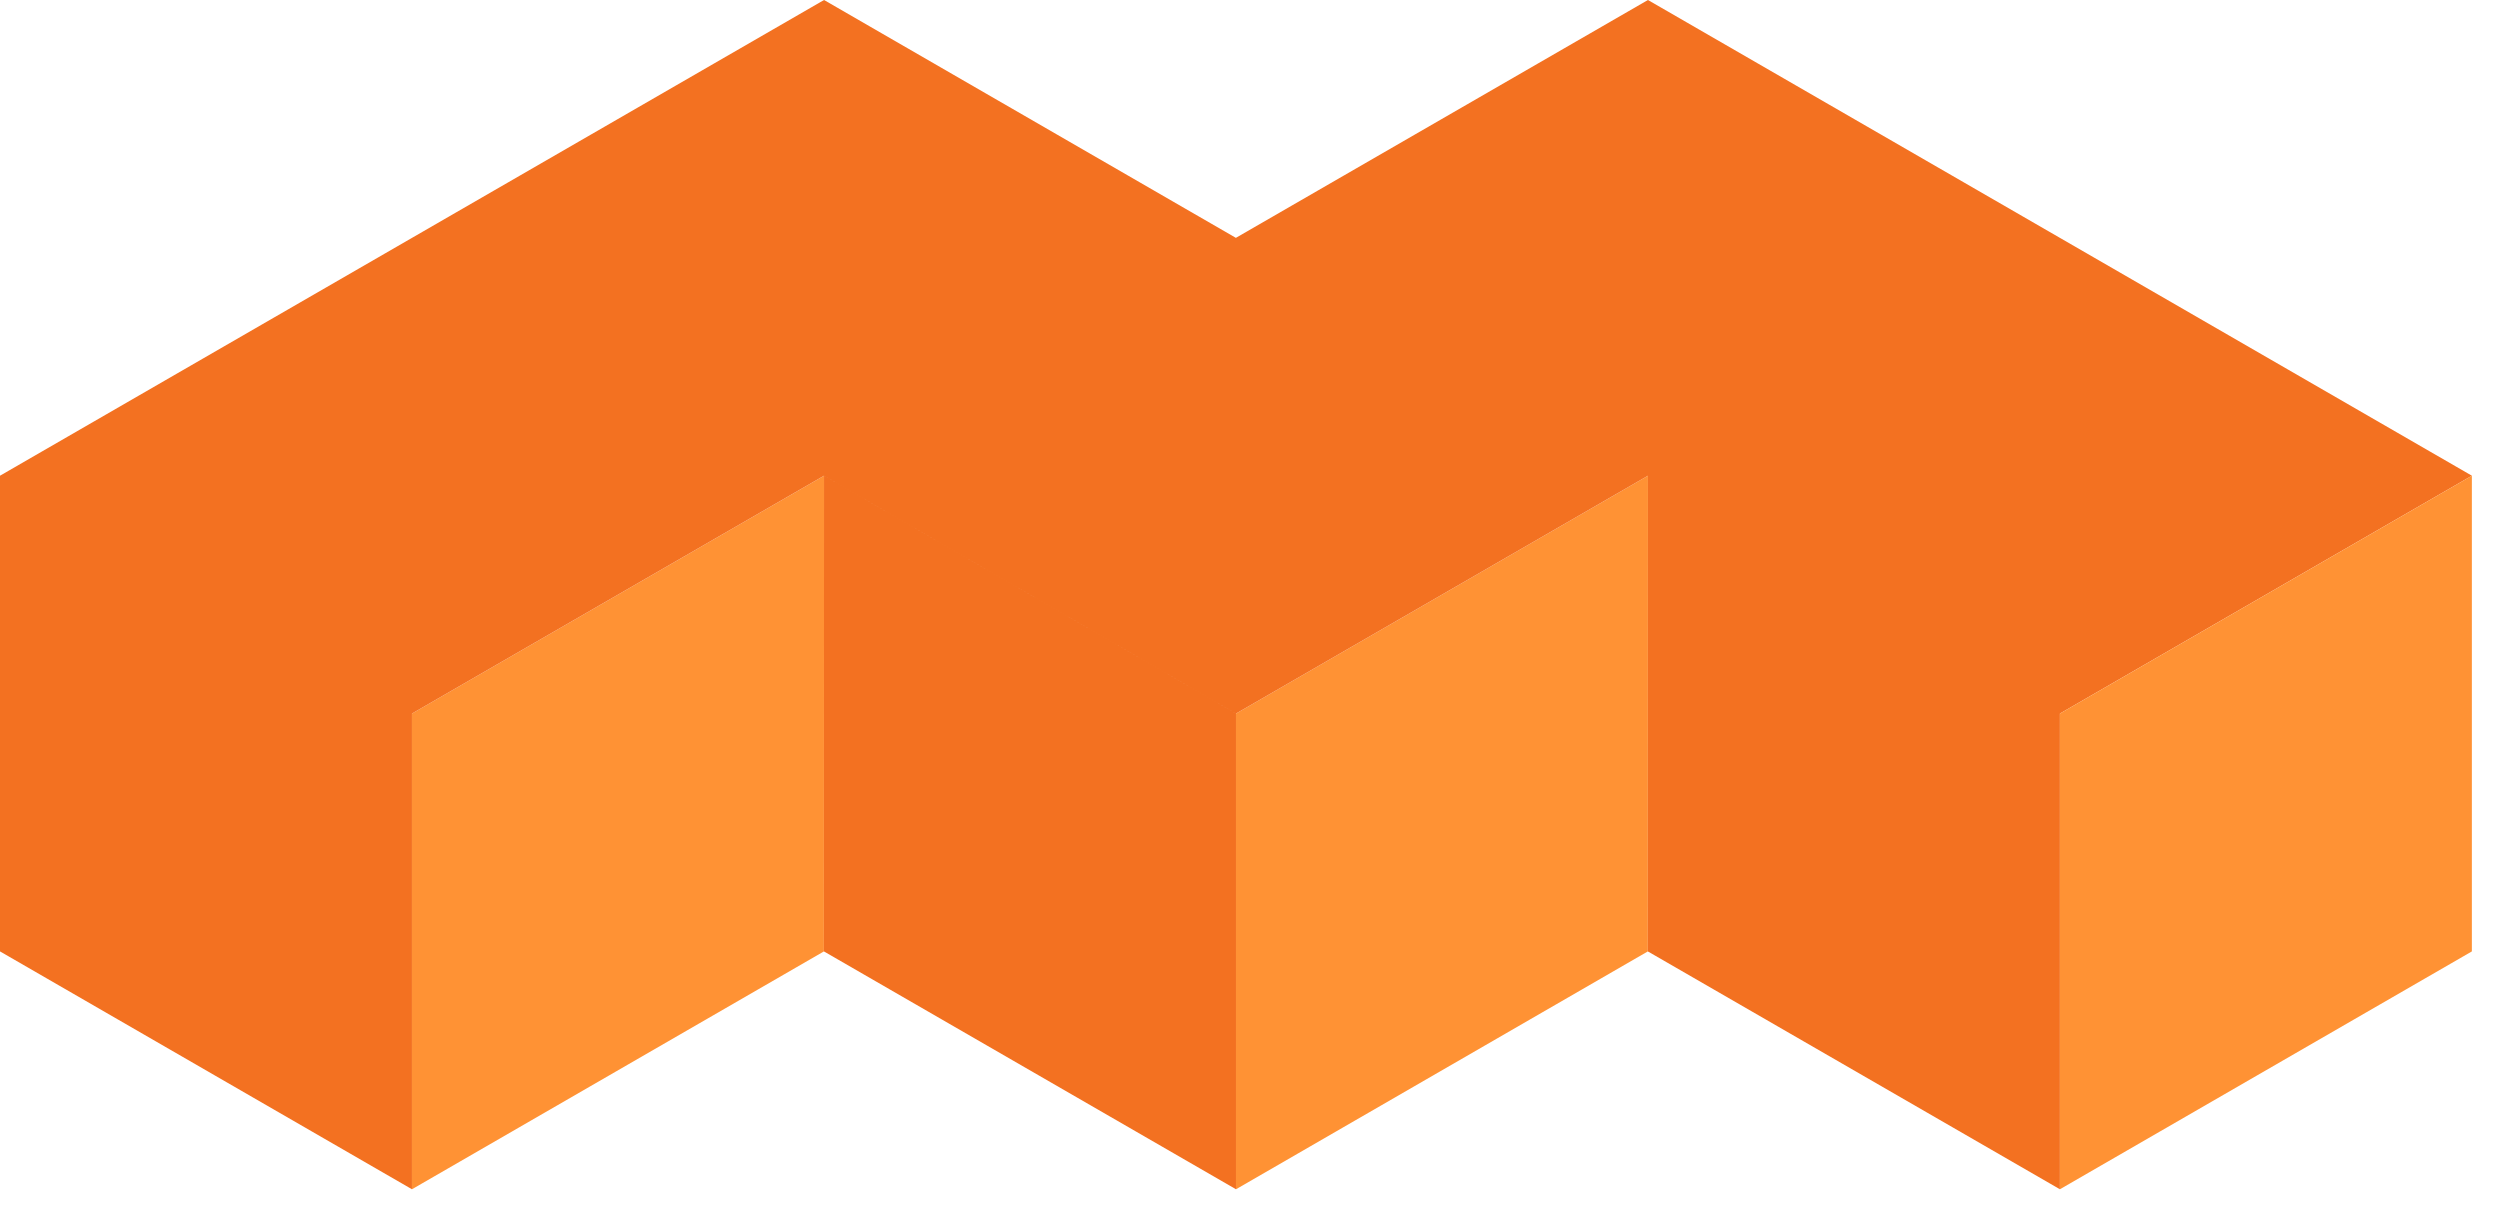 <svg width="162" height="79" viewBox="0 0 162 79" fill="none" xmlns="http://www.w3.org/2000/svg">
<path d="M53.39 61.651L53.398 30.826L26.695 46.238V77.064L53.39 61.651Z" fill="#FF9234"/>
<path d="M106.78 61.651L106.788 30.826L80.093 46.238V77.064L106.78 61.651Z" fill="#FF9234"/>
<path fill-rule="evenodd" clip-rule="evenodd" d="M0 30.826L53.398 0L80.085 15.413L106.787 0L160.177 30.826L133.482 46.238L106.787 30.826L106.787 30.826L133.482 46.238V77.064L106.779 61.651L106.787 30.826L80.093 46.238L53.398 30.826L53.397 30.826L80.092 46.238V77.064L53.39 61.651L53.397 30.826L26.695 46.238L26.695 77.064L0 61.651V30.826Z" fill="#F37121"/>
<path d="M160.177 30.826V61.651L133.482 77.064V46.238L160.177 30.826Z" fill="#FF9234"/>
</svg>
